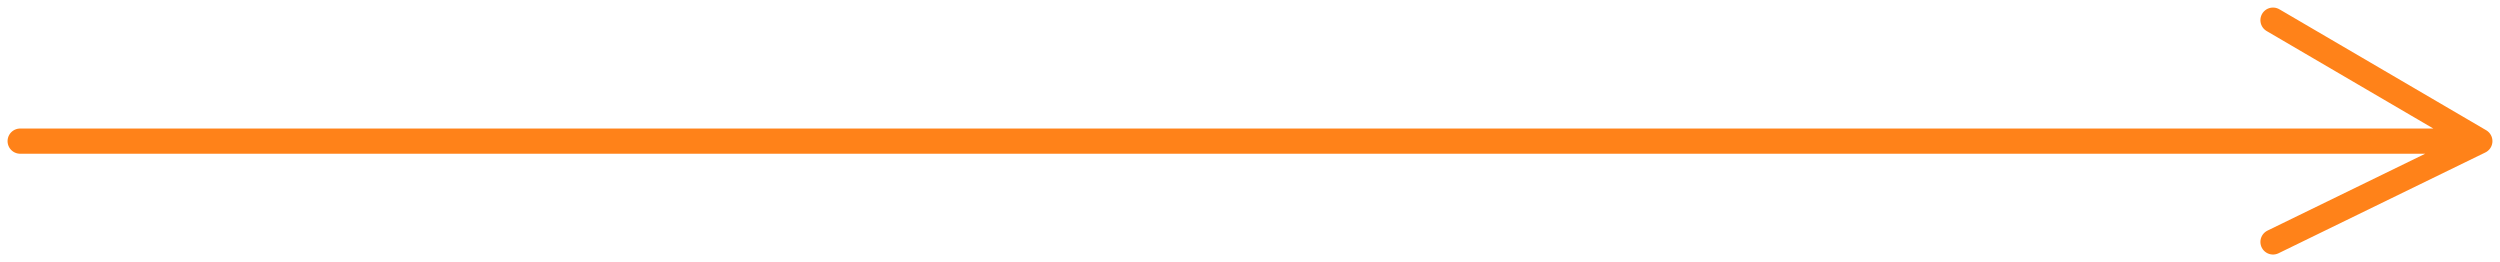 <svg width="248" height="26" viewBox="0 0 248 26" fill="none" xmlns="http://www.w3.org/2000/svg">
<path d="M2 14H246M246 14L225.482 2M246 14L225.482 24" stroke="#FF8219" stroke-width="2.5" stroke-linecap="round" stroke-linejoin="round"/>
</svg>
